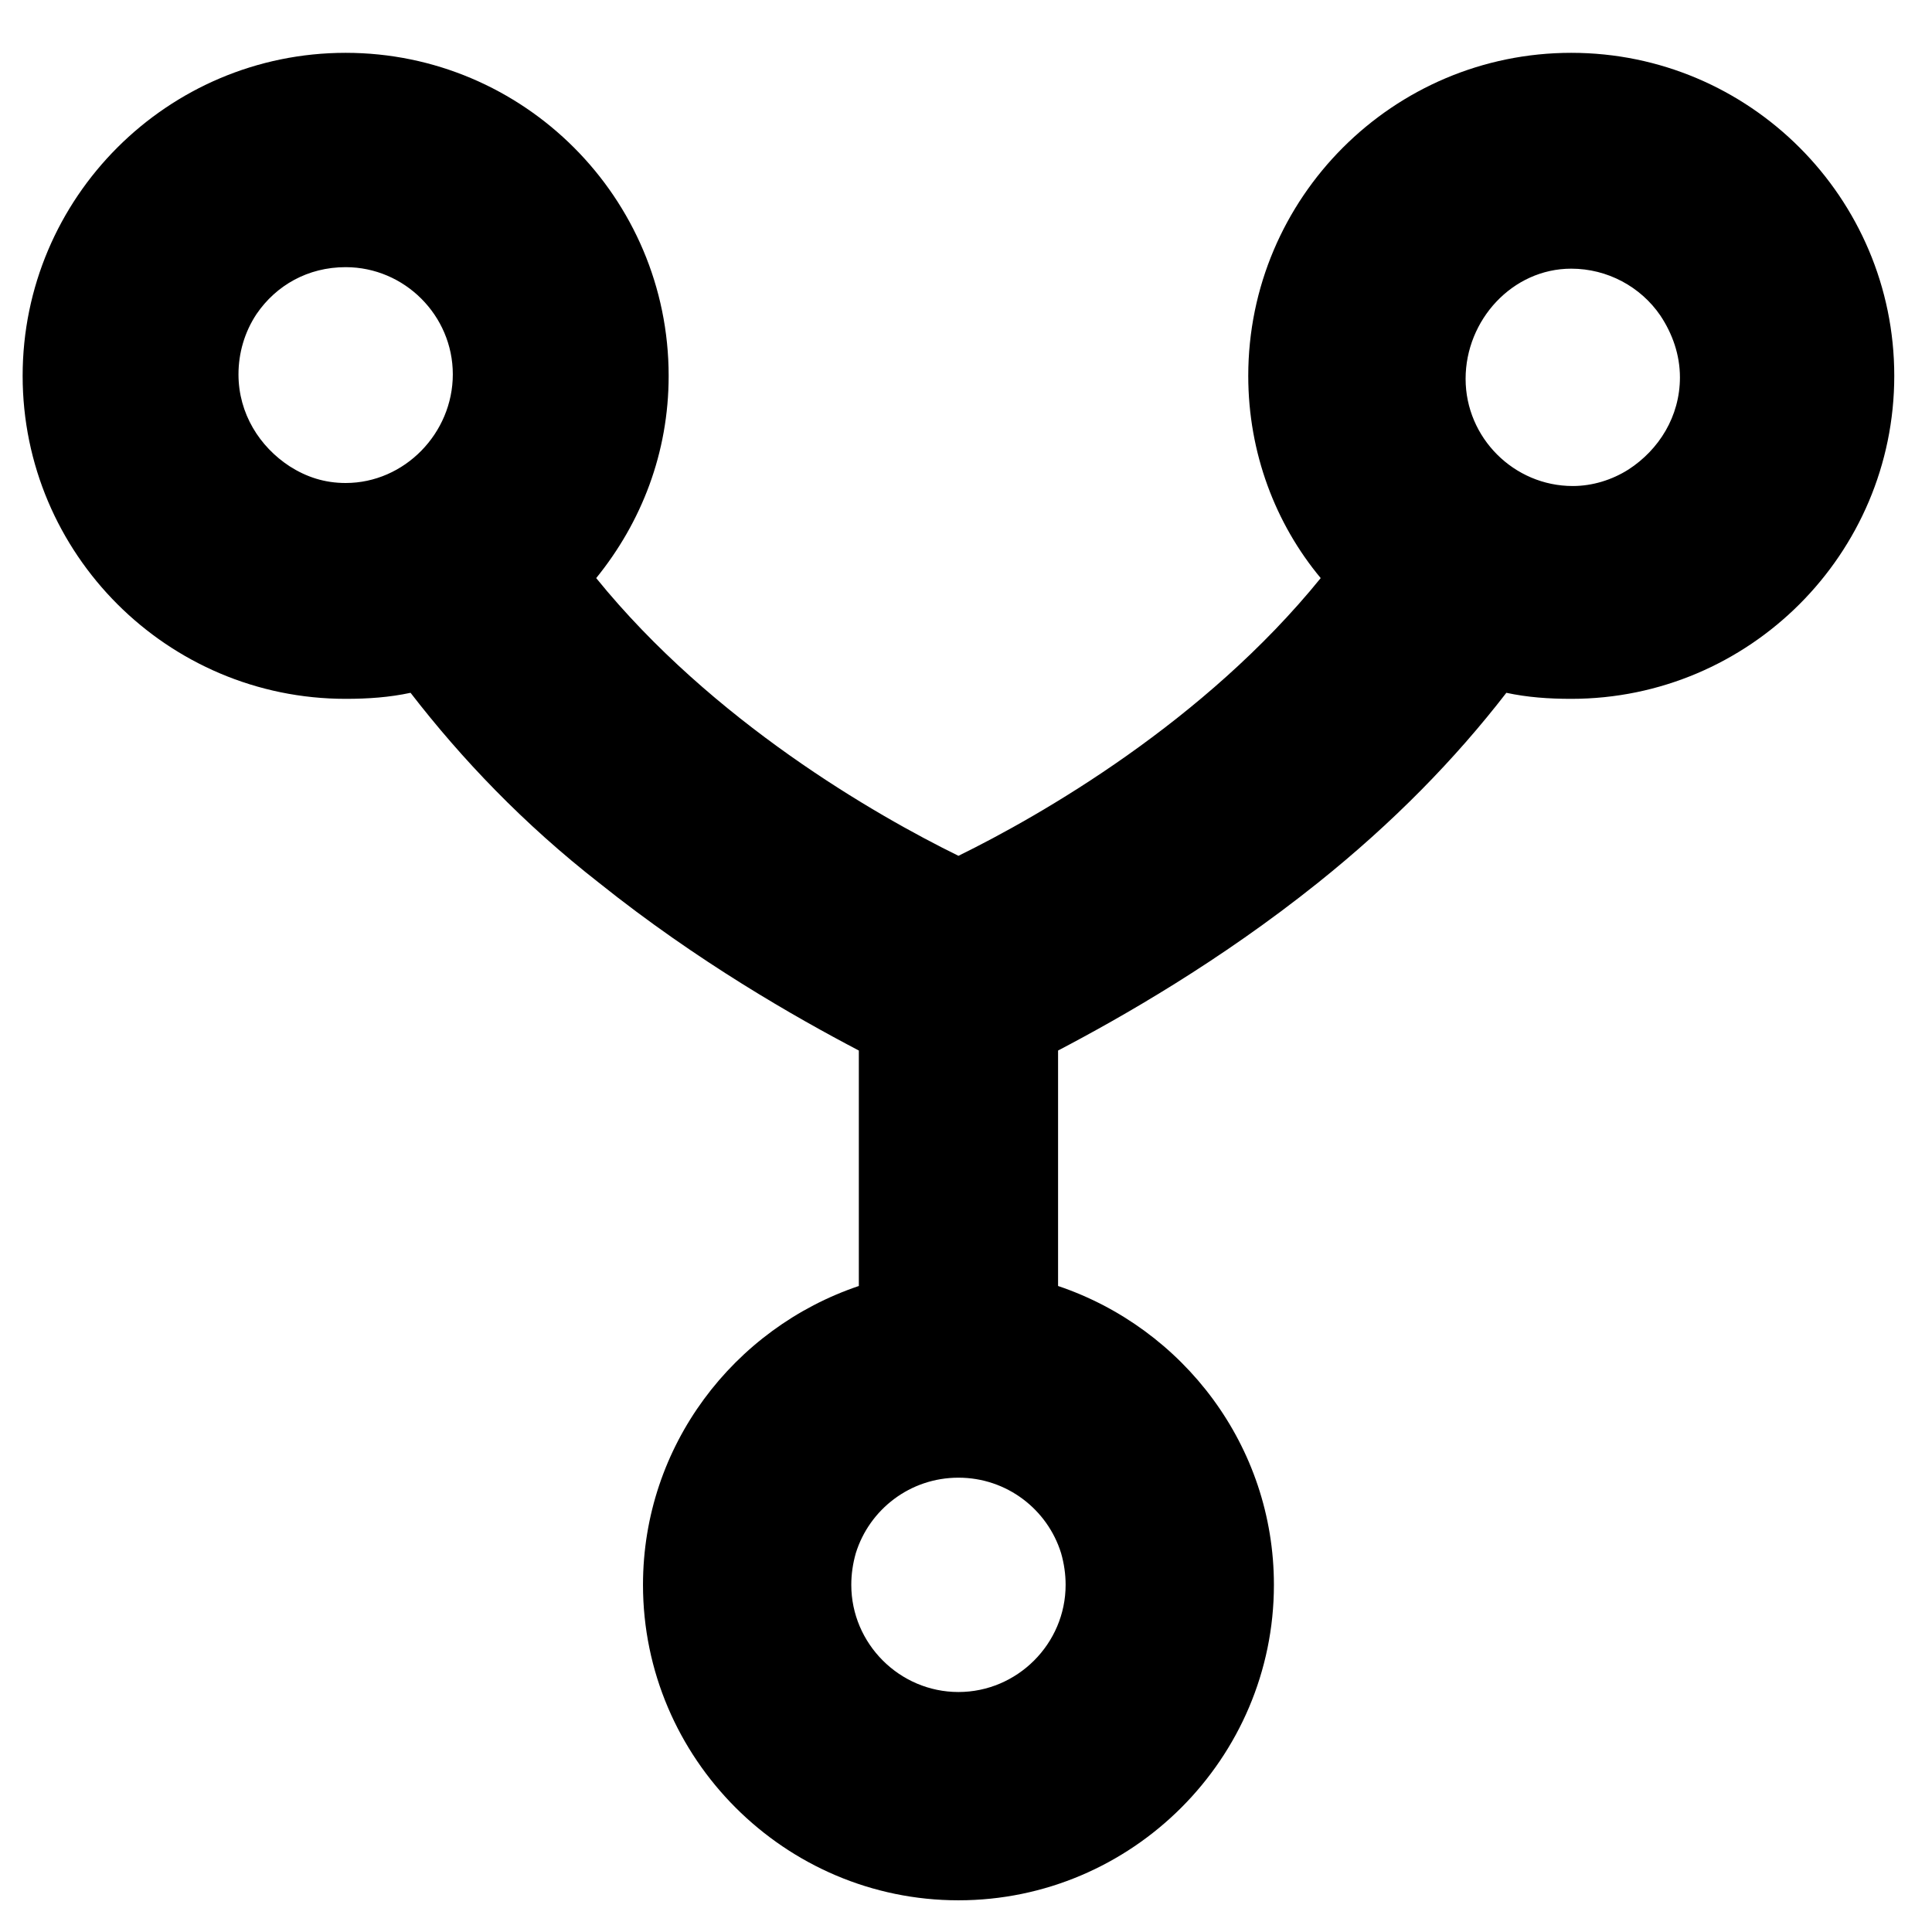 <?xml version="1.0" encoding="utf-8"?>
<!-- Generator: Adobe Illustrator 18.0.0, SVG Export Plug-In . SVG Version: 6.00 Build 0)  -->
<!DOCTYPE svg PUBLIC "-//W3C//DTD SVG 1.1//EN" "http://www.w3.org/Graphics/SVG/1.1/DTD/svg11.dtd">
<svg version="1.1" id="Layer_1" xmlns="http://www.w3.org/2000/svg" xmlns:xlink="http://www.w3.org/1999/xlink" x="0px" y="0px"
	 width="128px" height="128px" viewBox="0 0 128 128" enable-background="new 0 0 128 128" xml:space="preserve">
<path d="M22.9,46.3c1.5,0,2.9-0.1,4.3-0.4c3.4,4.4,7.5,8.7,12.5,12.6c6.5,5.2,13,8.9,17.2,11.1v15.6C48.6,88,42.6,95.8,42.6,105
	c0,11.5,9.4,20.9,20.9,20.9s20.9-9.4,20.9-20.9c0-9.2-6-17-14.3-19.8V69.6c4.2-2.2,10.7-5.9,17.2-11.1c5-4,9.1-8.2,12.5-12.6
	c1.4,0.3,2.8,0.4,4.3,0.4c11.8,0,21.4-9.6,21.4-21.4s-9.6-21.4-21.4-21.4s-21.4,9.6-21.4,21.4c0,5.1,1.8,9.8,4.8,13.4
	c-7.7,9.5-18.5,15.7-24,18.4c-5.5-2.7-16.3-8.9-24-18.4c3-3.7,4.8-8.3,4.8-13.4c0-11.8-9.6-21.4-21.4-21.4S1.5,13.1,1.5,24.9
	S11.1,46.3,22.9,46.3z M104.1,17.8c2.4,0,4.6,1.2,5.9,3.1c0.8,1.2,1.3,2.6,1.3,4.1c0,2.6-1.4,4.8-3.4,6.1c-1.1,0.7-2.4,1.1-3.7,1.1
	c-3.9,0-7.1-3.2-7.1-7.1S100.2,17.8,104.1,17.8z M63.5,97.9c3.2,0,5.9,2.1,6.8,5c0.2,0.7,0.3,1.4,0.3,2.1c0,3.9-3.2,7.1-7.1,7.1
	s-7.1-3.2-7.1-7.1c0-0.7,0.1-1.4,0.3-2.1C57.6,100,60.3,97.9,63.5,97.9z M17,20.8c1.3-1.9,3.4-3.1,5.9-3.1c3.9,0,7.1,3.2,7.1,7.1
	S26.8,32,22.9,32c-1.4,0-2.6-0.4-3.7-1.1c-2-1.3-3.4-3.5-3.4-6.1C15.8,23.4,16.2,22,17,20.8z"/>
</svg>
